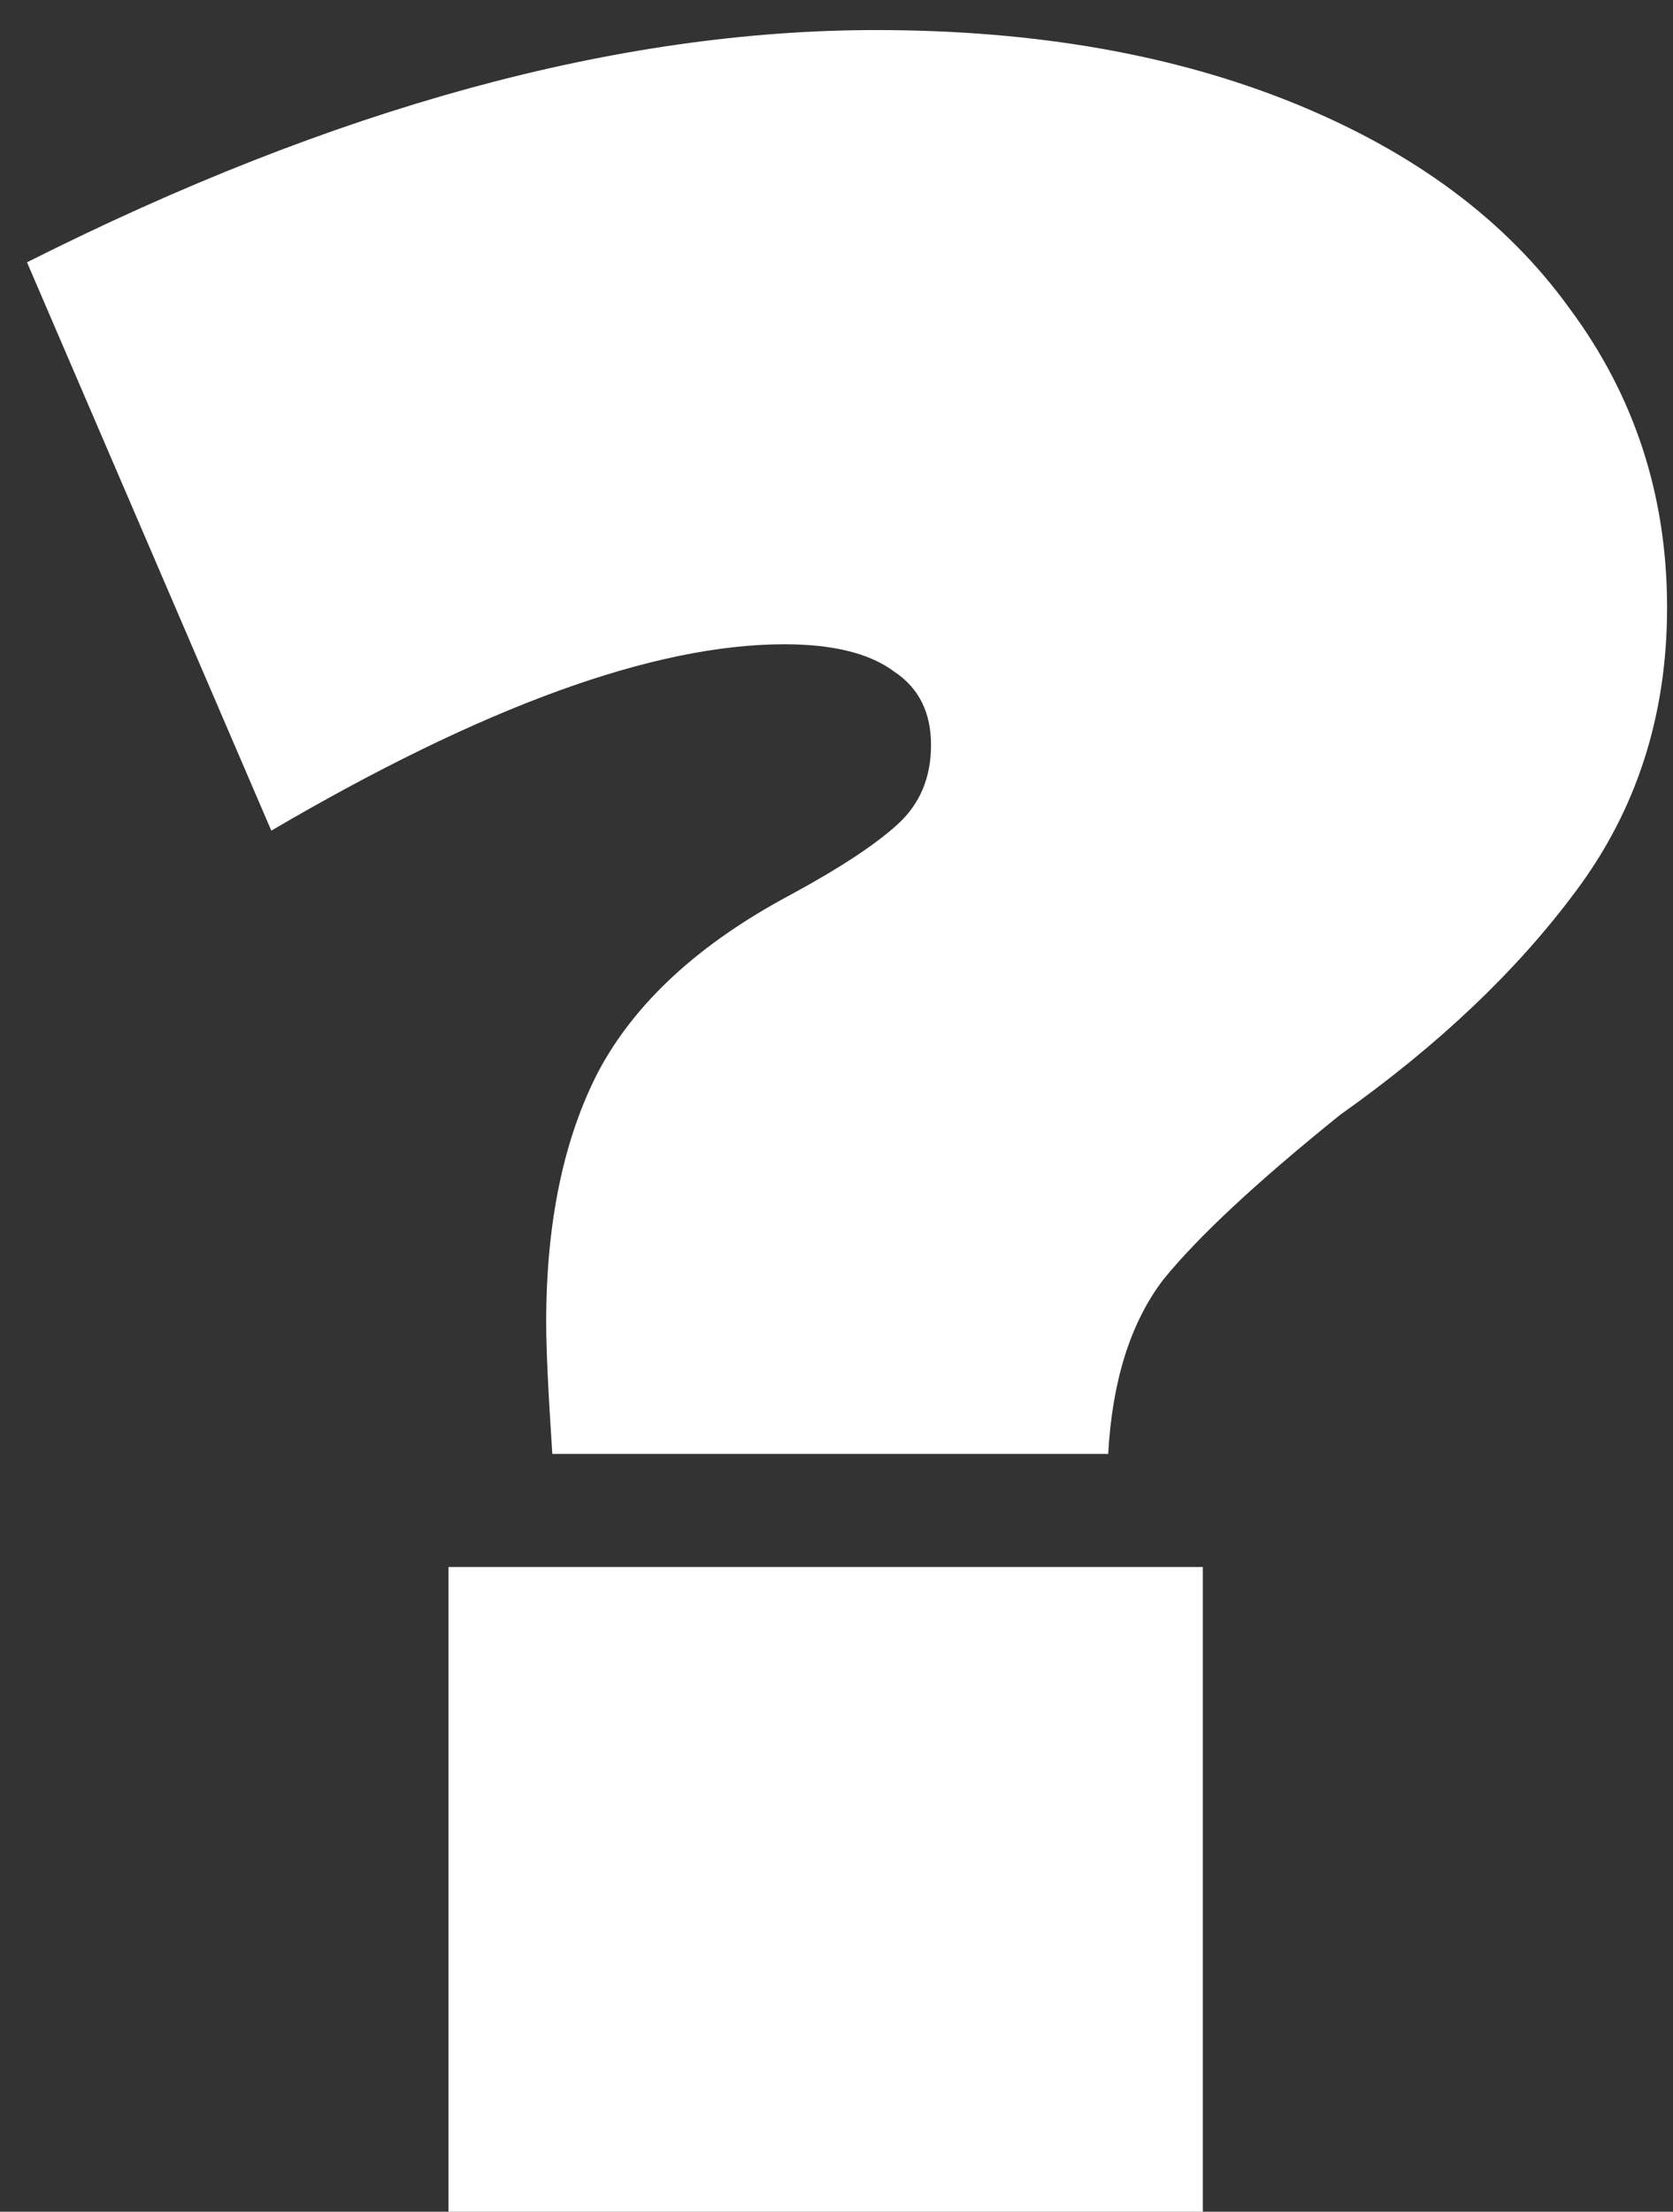 <svg width="28" height="37" viewBox="0 0 28 37" fill="none" xmlns="http://www.w3.org/2000/svg">
<rect x="0" y="0" width="28" height="37" fill="#333333" stroke="none"/>
<path d="M9.244 24.323C9.176 23.301 9.141 22.568 9.141 22.125C9.141 20.456 9.431 19.058 10.01 17.934C10.624 16.775 11.697 15.787 13.231 14.969C14.049 14.526 14.645 14.134 15.02 13.793C15.395 13.453 15.582 13.01 15.582 12.464C15.582 11.919 15.378 11.51 14.969 11.238C14.56 10.931 13.946 10.778 13.129 10.778C10.947 10.778 8.085 11.817 4.541 13.896L0.452 4.388C5.597 1.798 10.334 0.503 14.662 0.503C17.32 0.503 19.654 0.912 21.665 1.73C23.675 2.548 25.209 3.69 26.265 5.155C27.356 6.62 27.901 8.29 27.901 10.164C27.901 11.97 27.39 13.555 26.367 14.918C25.379 16.247 24.067 17.491 22.431 18.649C21.034 19.774 20.046 20.694 19.467 21.41C18.922 22.125 18.615 23.097 18.547 24.323H9.244ZM7.506 37V26.215H20.131V37H7.506Z" fill="white"/>
</svg>
